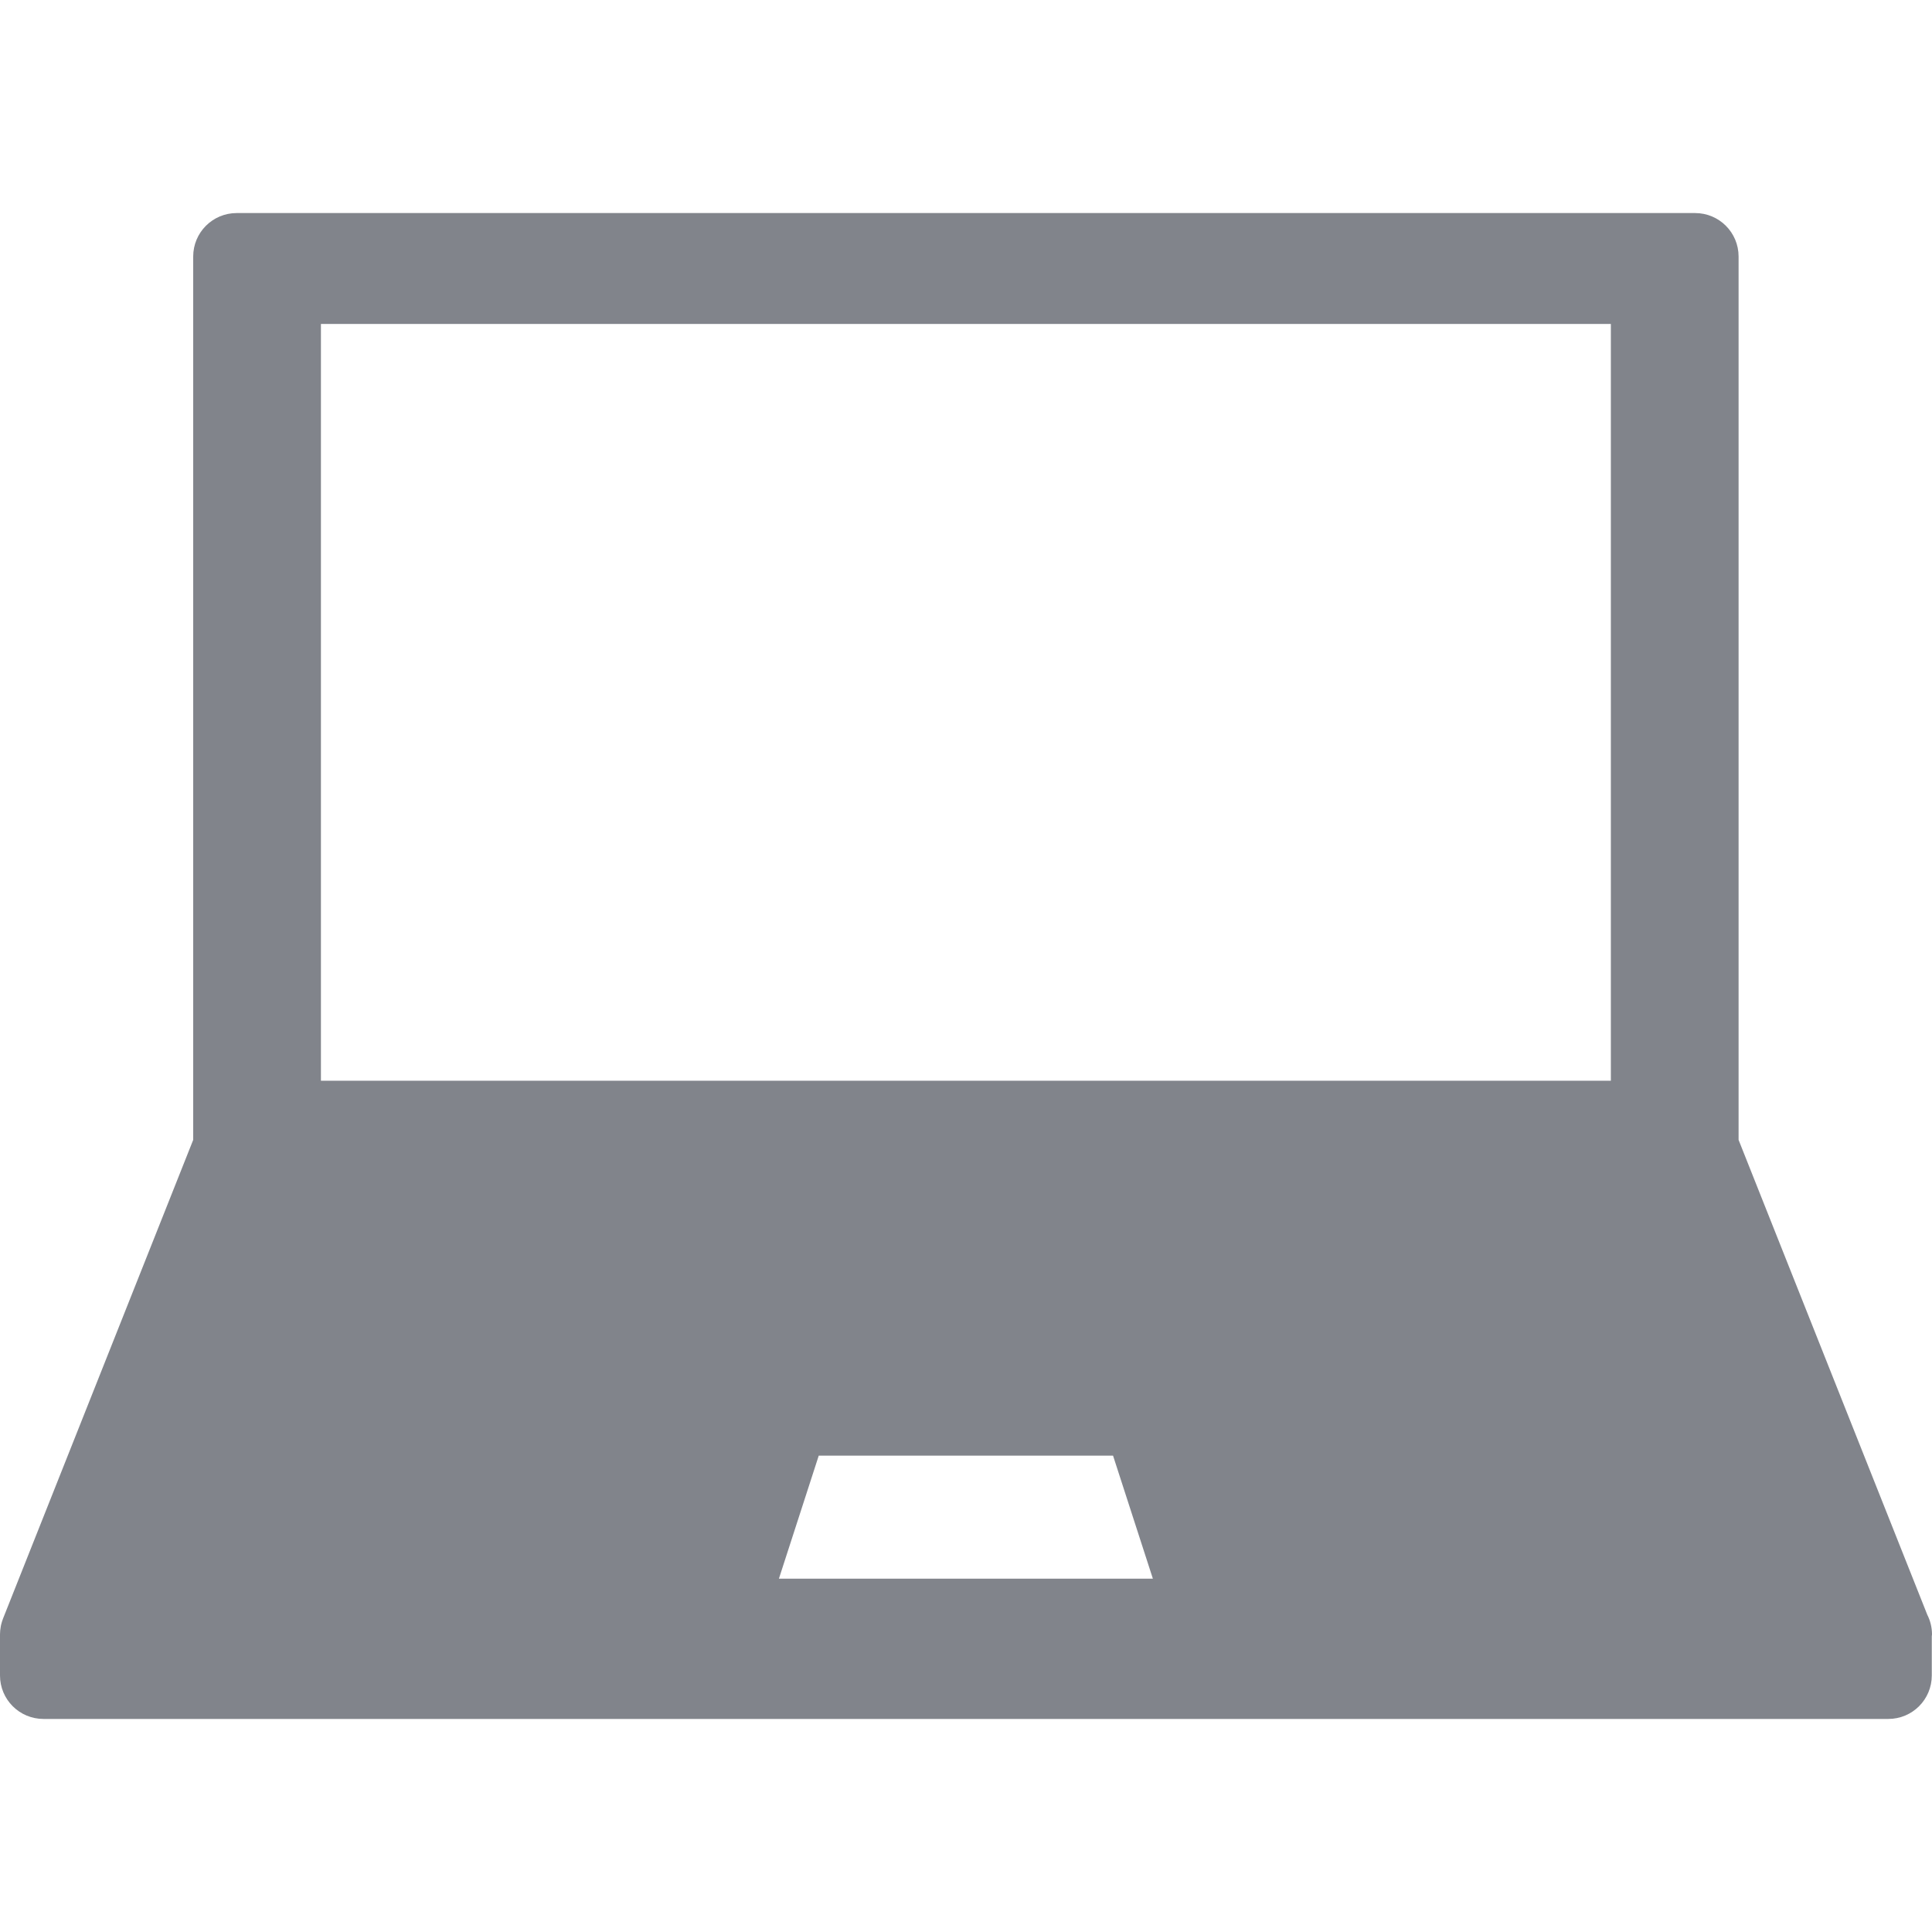 <svg width="18" height="18" viewBox="0 0 18 18" fill="none" xmlns="http://www.w3.org/2000/svg">
<path d="M0.405 16.015H17.593C17.817 16.015 17.998 15.834 17.998 15.61V15.245C17.998 15.239 18 15.234 18 15.228C18 15.162 17.984 15.099 17.956 15.044L16.198 10.62V2.39C16.198 2.166 16.017 1.985 15.793 1.985H2.205C1.981 1.985 1.8 2.166 1.8 2.39V10.62L0.029 15.078C0.021 15.098 0.015 15.118 0.01 15.139C0.009 15.144 0.008 15.149 0.007 15.155C0.003 15.178 0 15.202 0 15.226C0 15.226 0 15.227 0 15.228V15.61C0 15.834 0.181 16.015 0.405 16.015ZM7.257 14.708L7.628 13.562H10.37L10.741 14.708H7.257ZM2.99 3.018H15.008V10.069H2.99V3.018Z" fill="#81848B"/>
</svg>

